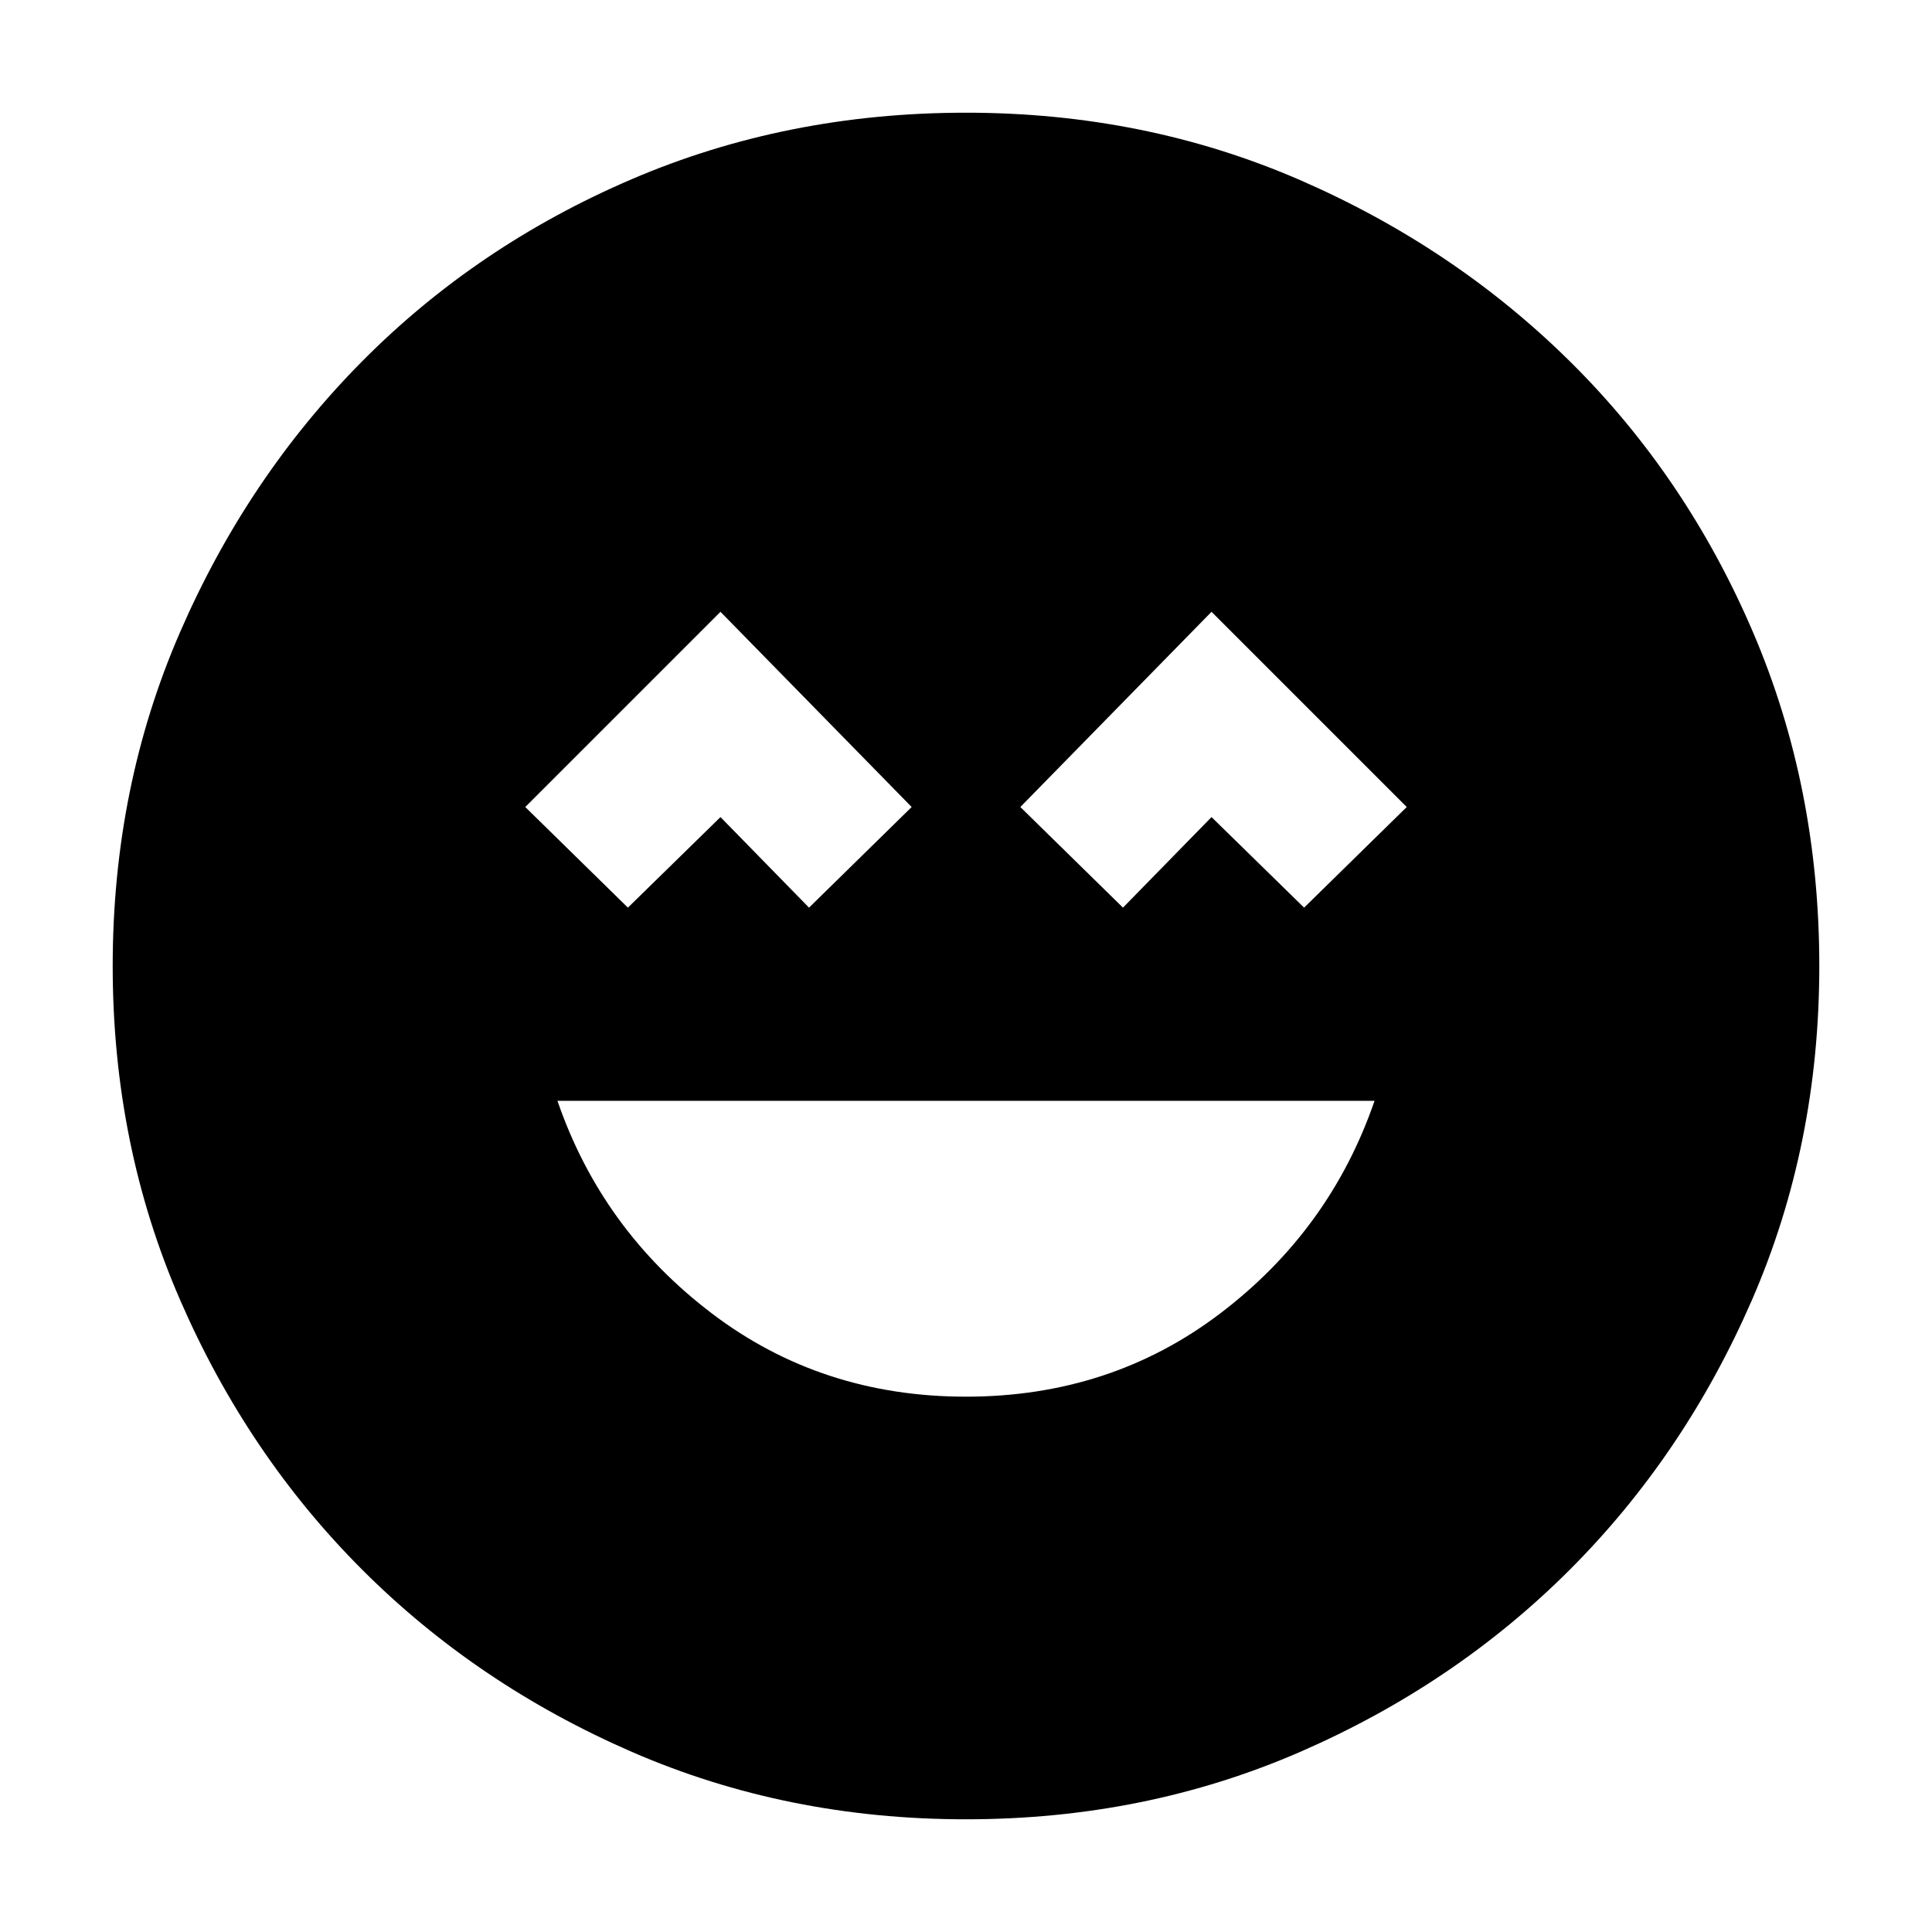 <svg xmlns="http://www.w3.org/2000/svg" height="24" width="24"><path d="M12 17.35Q13.8 17.35 15.163 16.312Q16.525 15.275 17.075 13.675H6.925Q7.475 15.275 8.838 16.312Q10.2 17.35 12 17.35ZM7.8 11.275 8.95 10.15 10.05 11.275 11.325 10.025 8.95 7.6 6.525 10.025ZM13.95 11.275 15.05 10.15 16.2 11.275 17.475 10.025 15.05 7.6 12.675 10.025ZM12 22.6Q9.775 22.6 7.85 21.763Q5.925 20.925 4.5 19.5Q3.075 18.075 2.238 16.15Q1.4 14.225 1.4 12Q1.4 9.775 2.238 7.85Q3.075 5.925 4.5 4.487Q5.925 3.05 7.85 2.225Q9.775 1.4 12 1.4Q14.225 1.4 16.15 2.237Q18.075 3.075 19.513 4.5Q20.95 5.925 21.775 7.85Q22.6 9.775 22.6 12Q22.6 14.225 21.763 16.15Q20.925 18.075 19.5 19.5Q18.075 20.925 16.15 21.763Q14.225 22.6 12 22.6Z"/></svg>